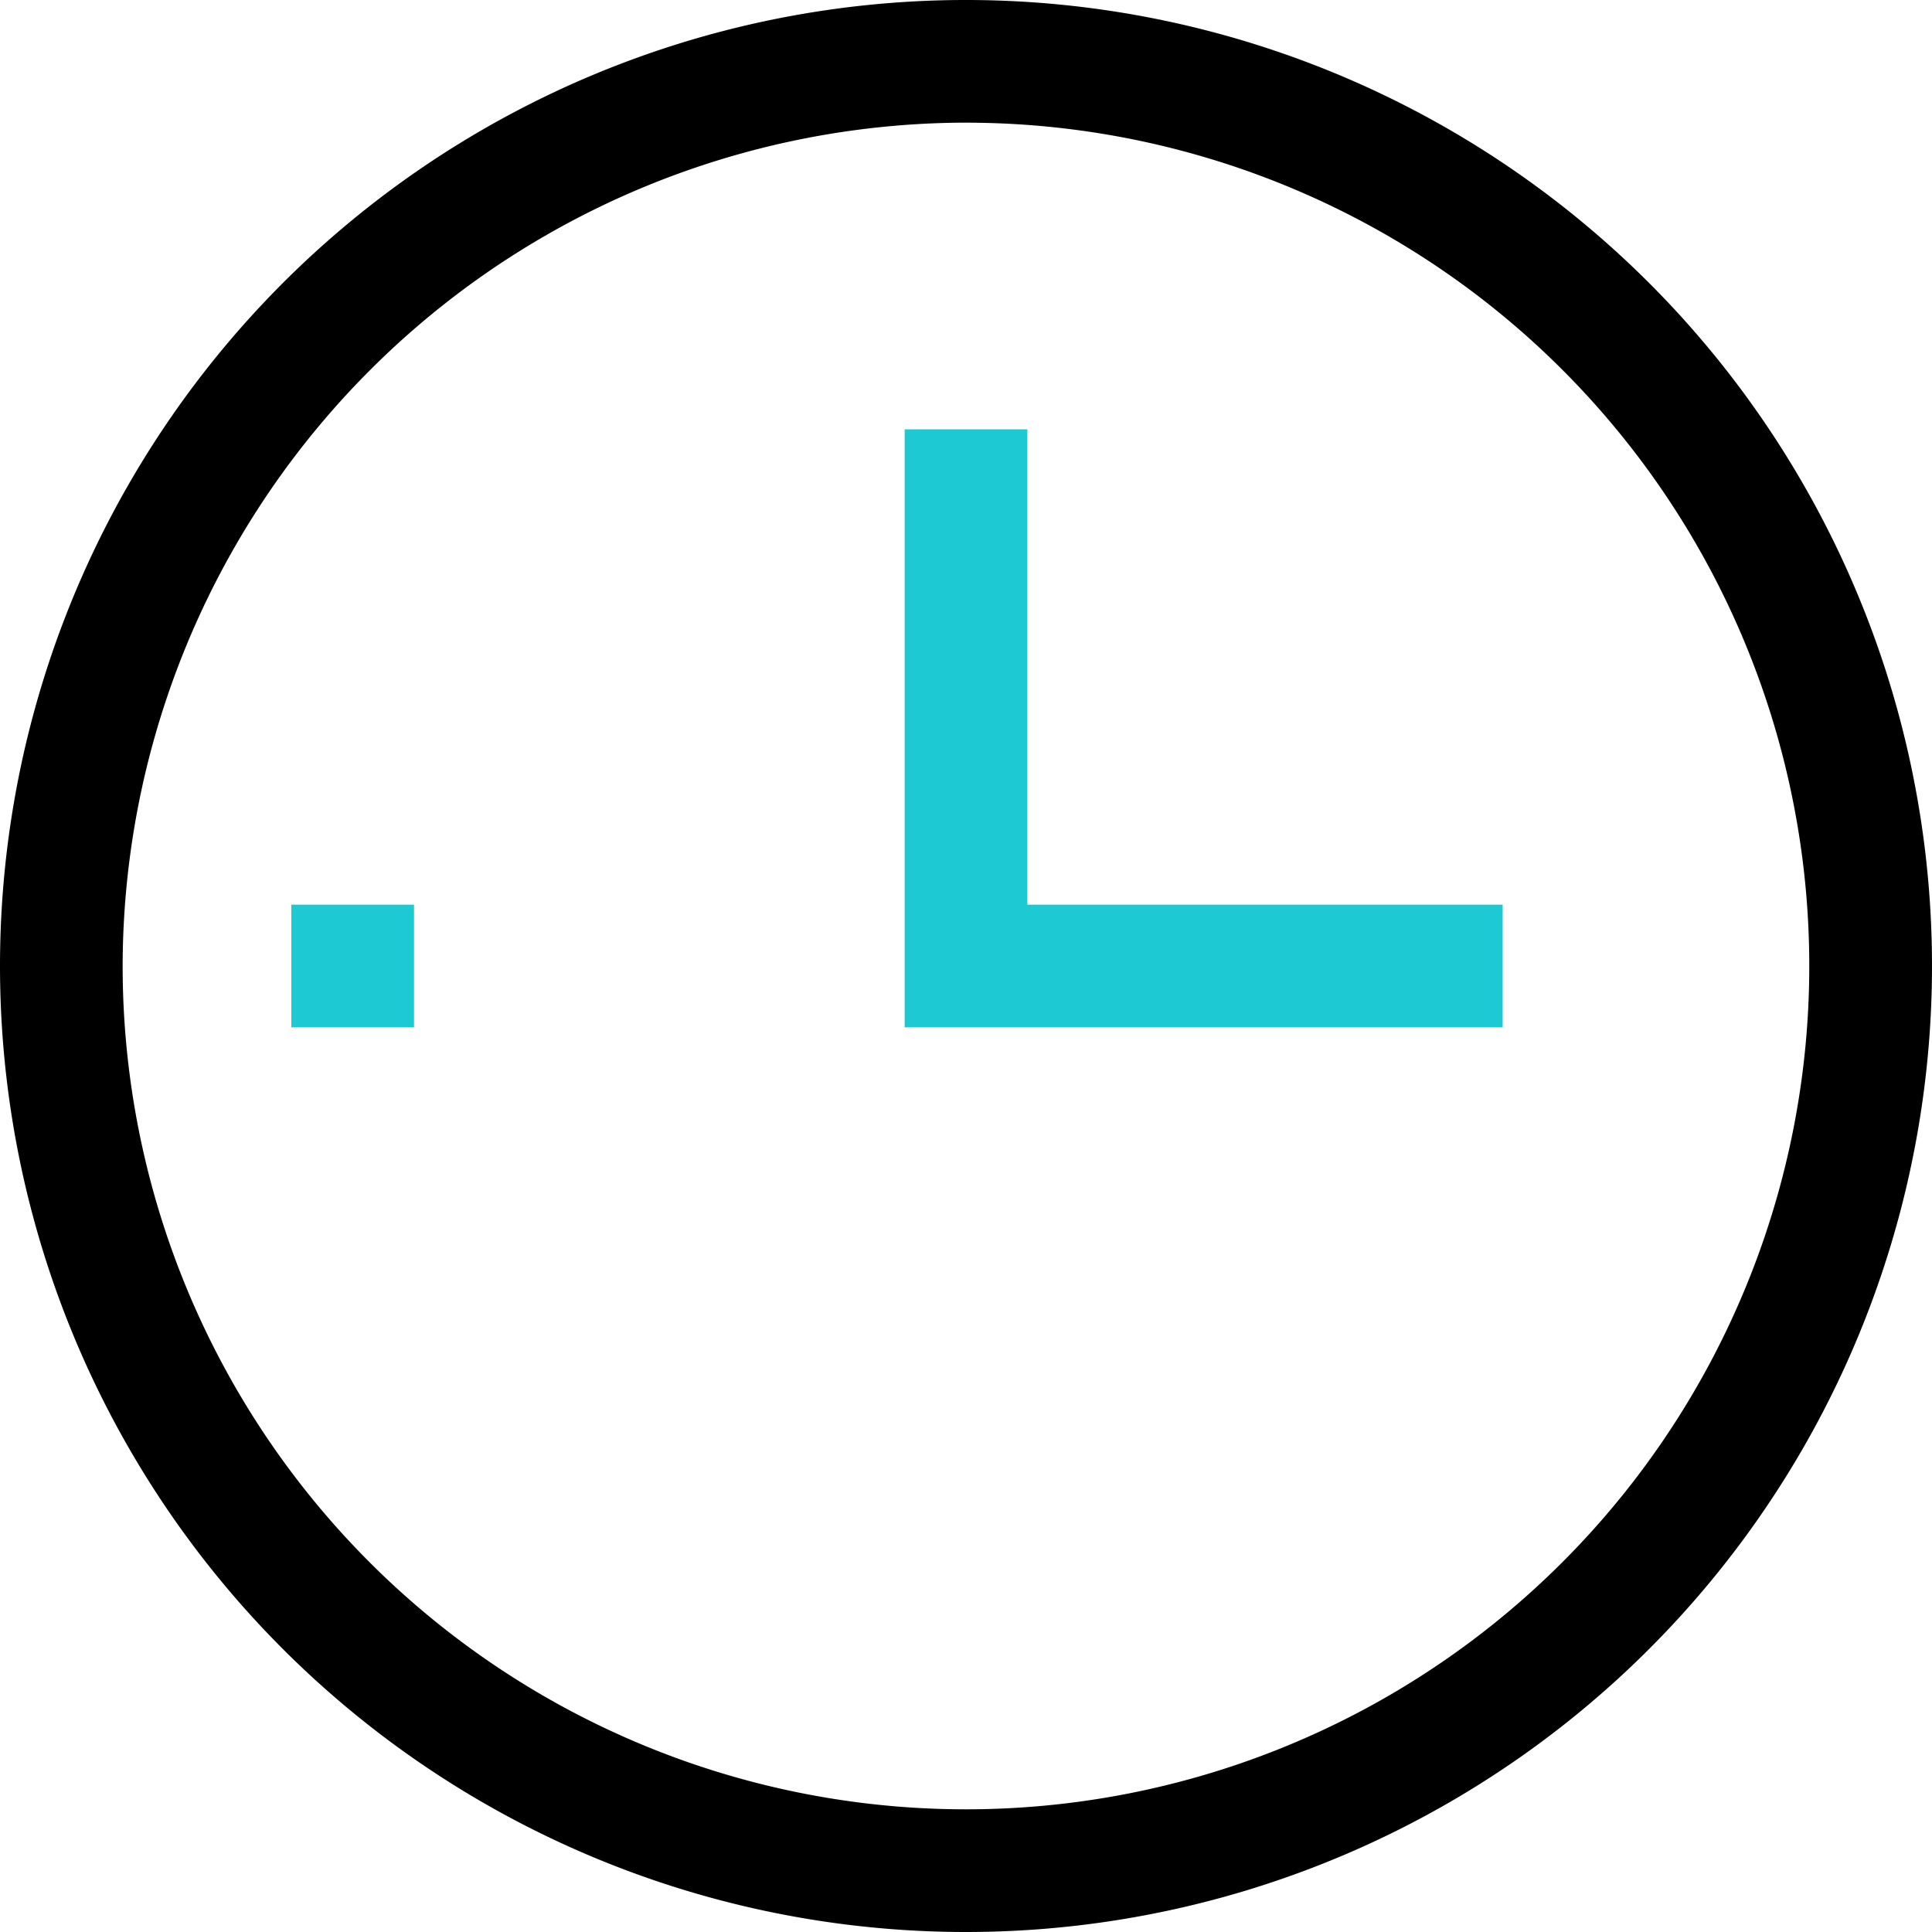 <svg xmlns="http://www.w3.org/2000/svg" width="48" height="48" viewBox="0 0 48 48">
    <defs>
        <clipPath id="it28bwmdpa">
            <path data-name="사각형 87" style="fill:#ff5757" d="M0 0h48v48H0z"/>
        </clipPath>
    </defs>
    <g data-name="4213406_alarm_clock_history_schedule_time_icon" style="clip-path:url(#it28bwmdpa)">
        <path data-name="패스 69" d="M40.571 24.238H28.762V12.429h-3.048v14.857h14.857z" transform="translate(-3.238 -1.762)" style="fill:#1dcad3"/>
        <path data-name="사각형 164" transform="translate(7.238 22.476)" style="fill:#1dcad3" d="M0 0h3.048v3.048H0z"/>
        <path data-name="패스 70" d="M24 48A24 24 0 1 0 0 24a24 24 0 0 0 24 24zm0-44.952A20.952 20.952 0 1 1 3.047 24 20.989 20.989 0 0 1 24 3.047z"/>
    </g>
</svg>
